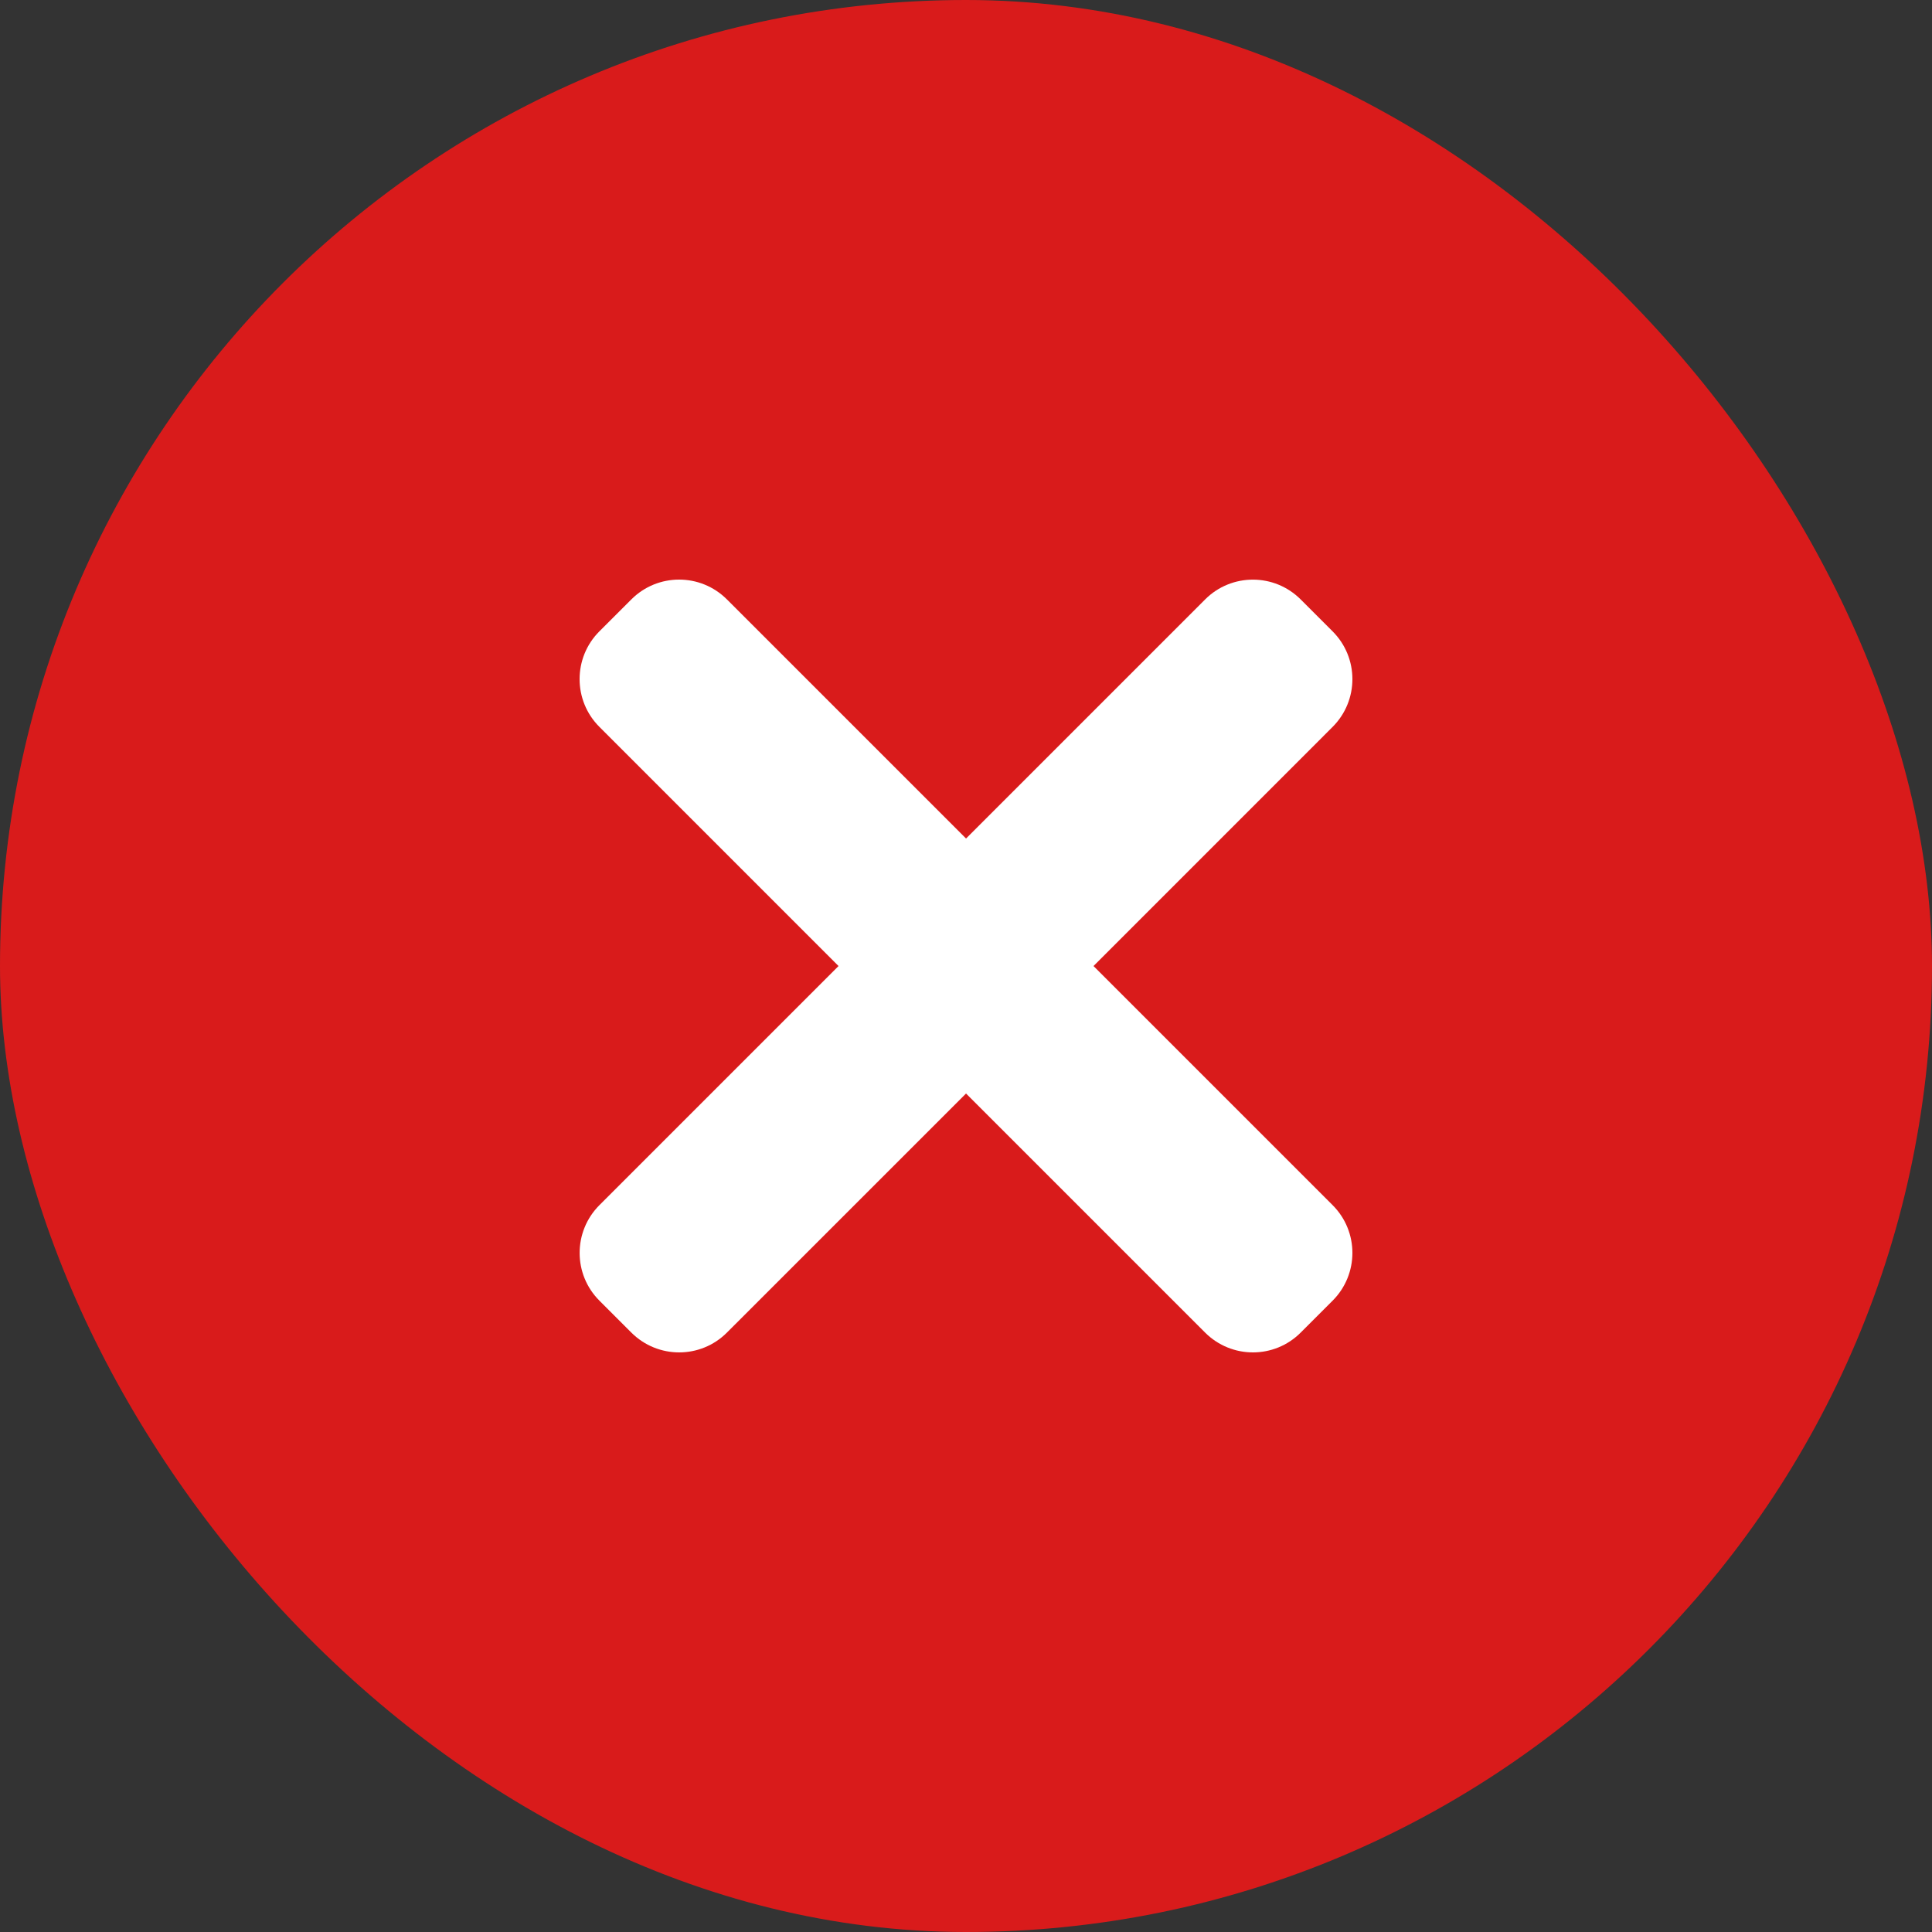 <svg width="50" height="50" viewBox="0 0 50 50" fill="none" xmlns="http://www.w3.org/2000/svg">
<rect x="0" y="0" width="50" height="50" fill="#333333" stroke="none"/>
<rect width="50" height="50" rx="25" fill="#D91B1B"/>
<path d="M28.3 25.001L34.487 18.813C35.171 18.13 35.171 17.021 34.487 16.339L33.662 15.514C32.979 14.83 31.87 14.83 31.188 15.514L25.001 21.701L18.813 15.513C18.13 14.829 17.021 14.829 16.339 15.513L15.513 16.338C14.829 17.021 14.829 18.13 15.513 18.812L21.701 25.001L15.514 31.188C14.83 31.872 14.83 32.98 15.514 33.662L16.339 34.487C17.023 35.171 18.131 35.171 18.813 34.487L25.001 28.3L31.188 34.487C31.872 35.171 32.98 35.171 33.662 34.487L34.487 33.662C35.171 32.979 35.171 31.87 34.487 31.188L28.3 25.001Z" fill="white"/>
</svg>
